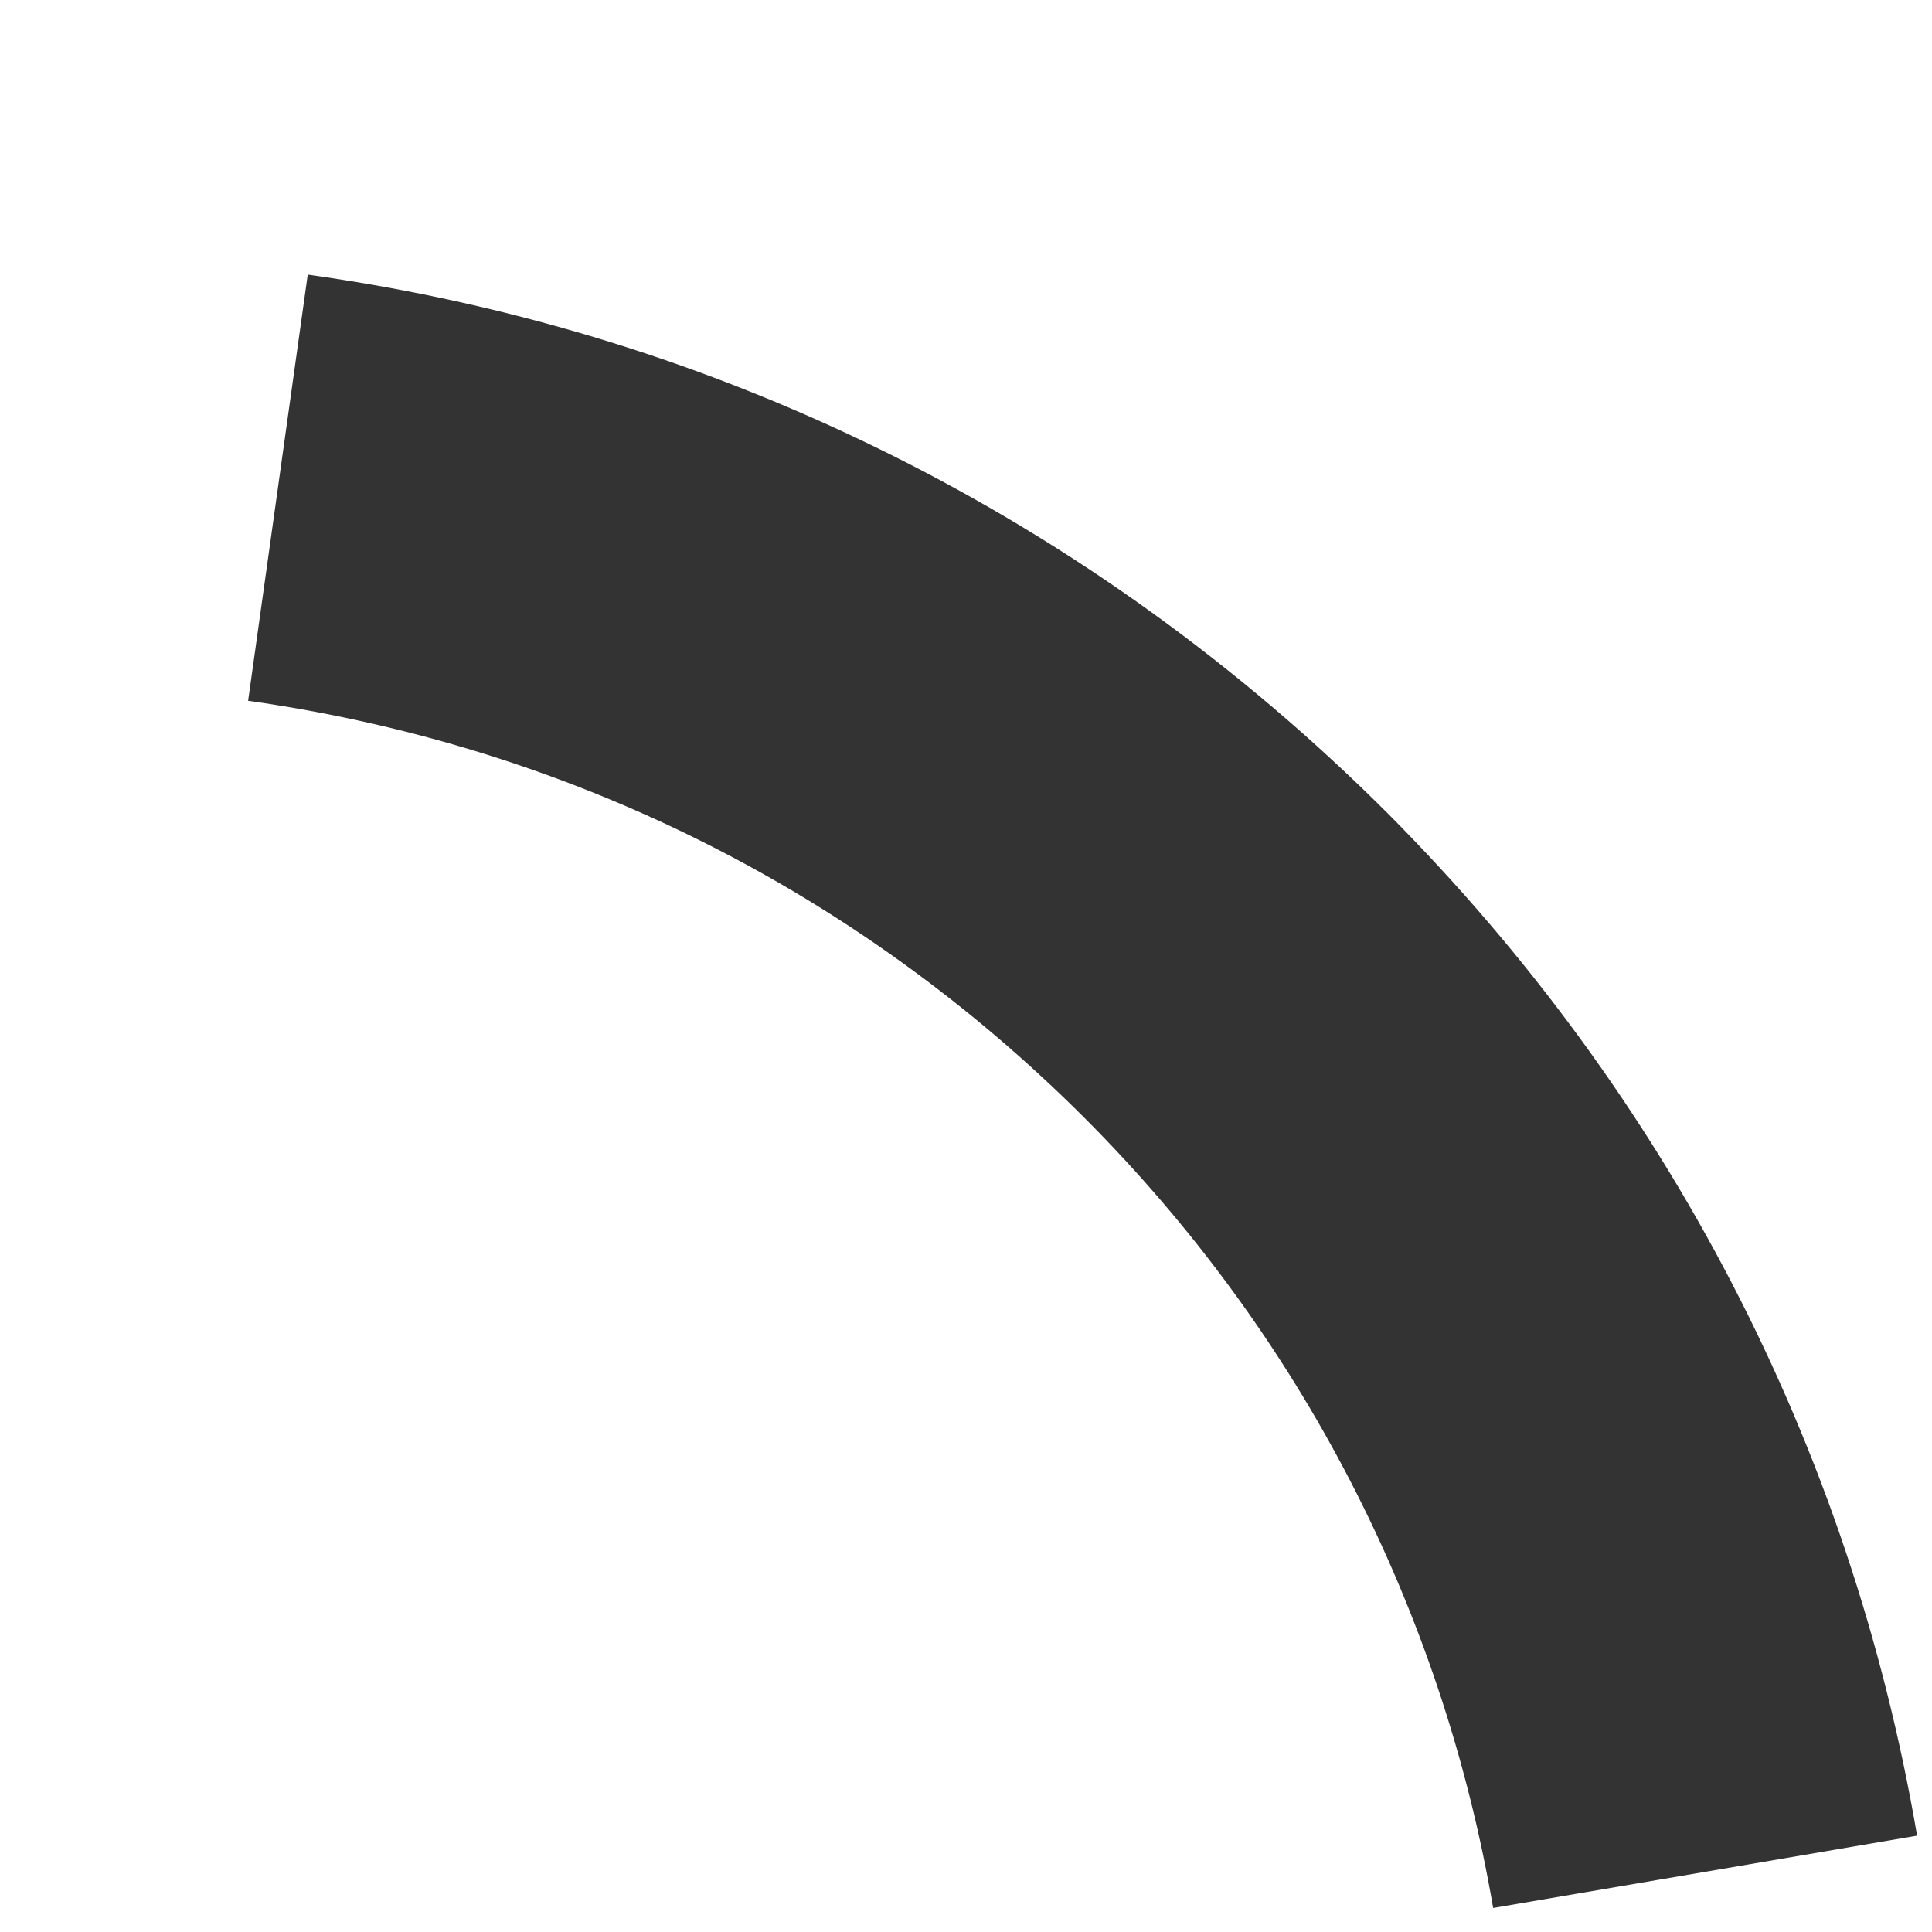 <svg width="7" height="7" viewBox="0 0 7 7" fill="none" xmlns="http://www.w3.org/2000/svg">
<path d="M5.41 6.913L6.946 6.651C6.705 5.24 6.039 3.963 5.028 2.947C3.958 1.878 2.605 1.203 1.115 0.995L0.899 2.539C2.052 2.702 3.101 3.222 3.929 4.05C4.711 4.833 5.223 5.823 5.41 6.913Z" fill="#333333"/>
</svg>
